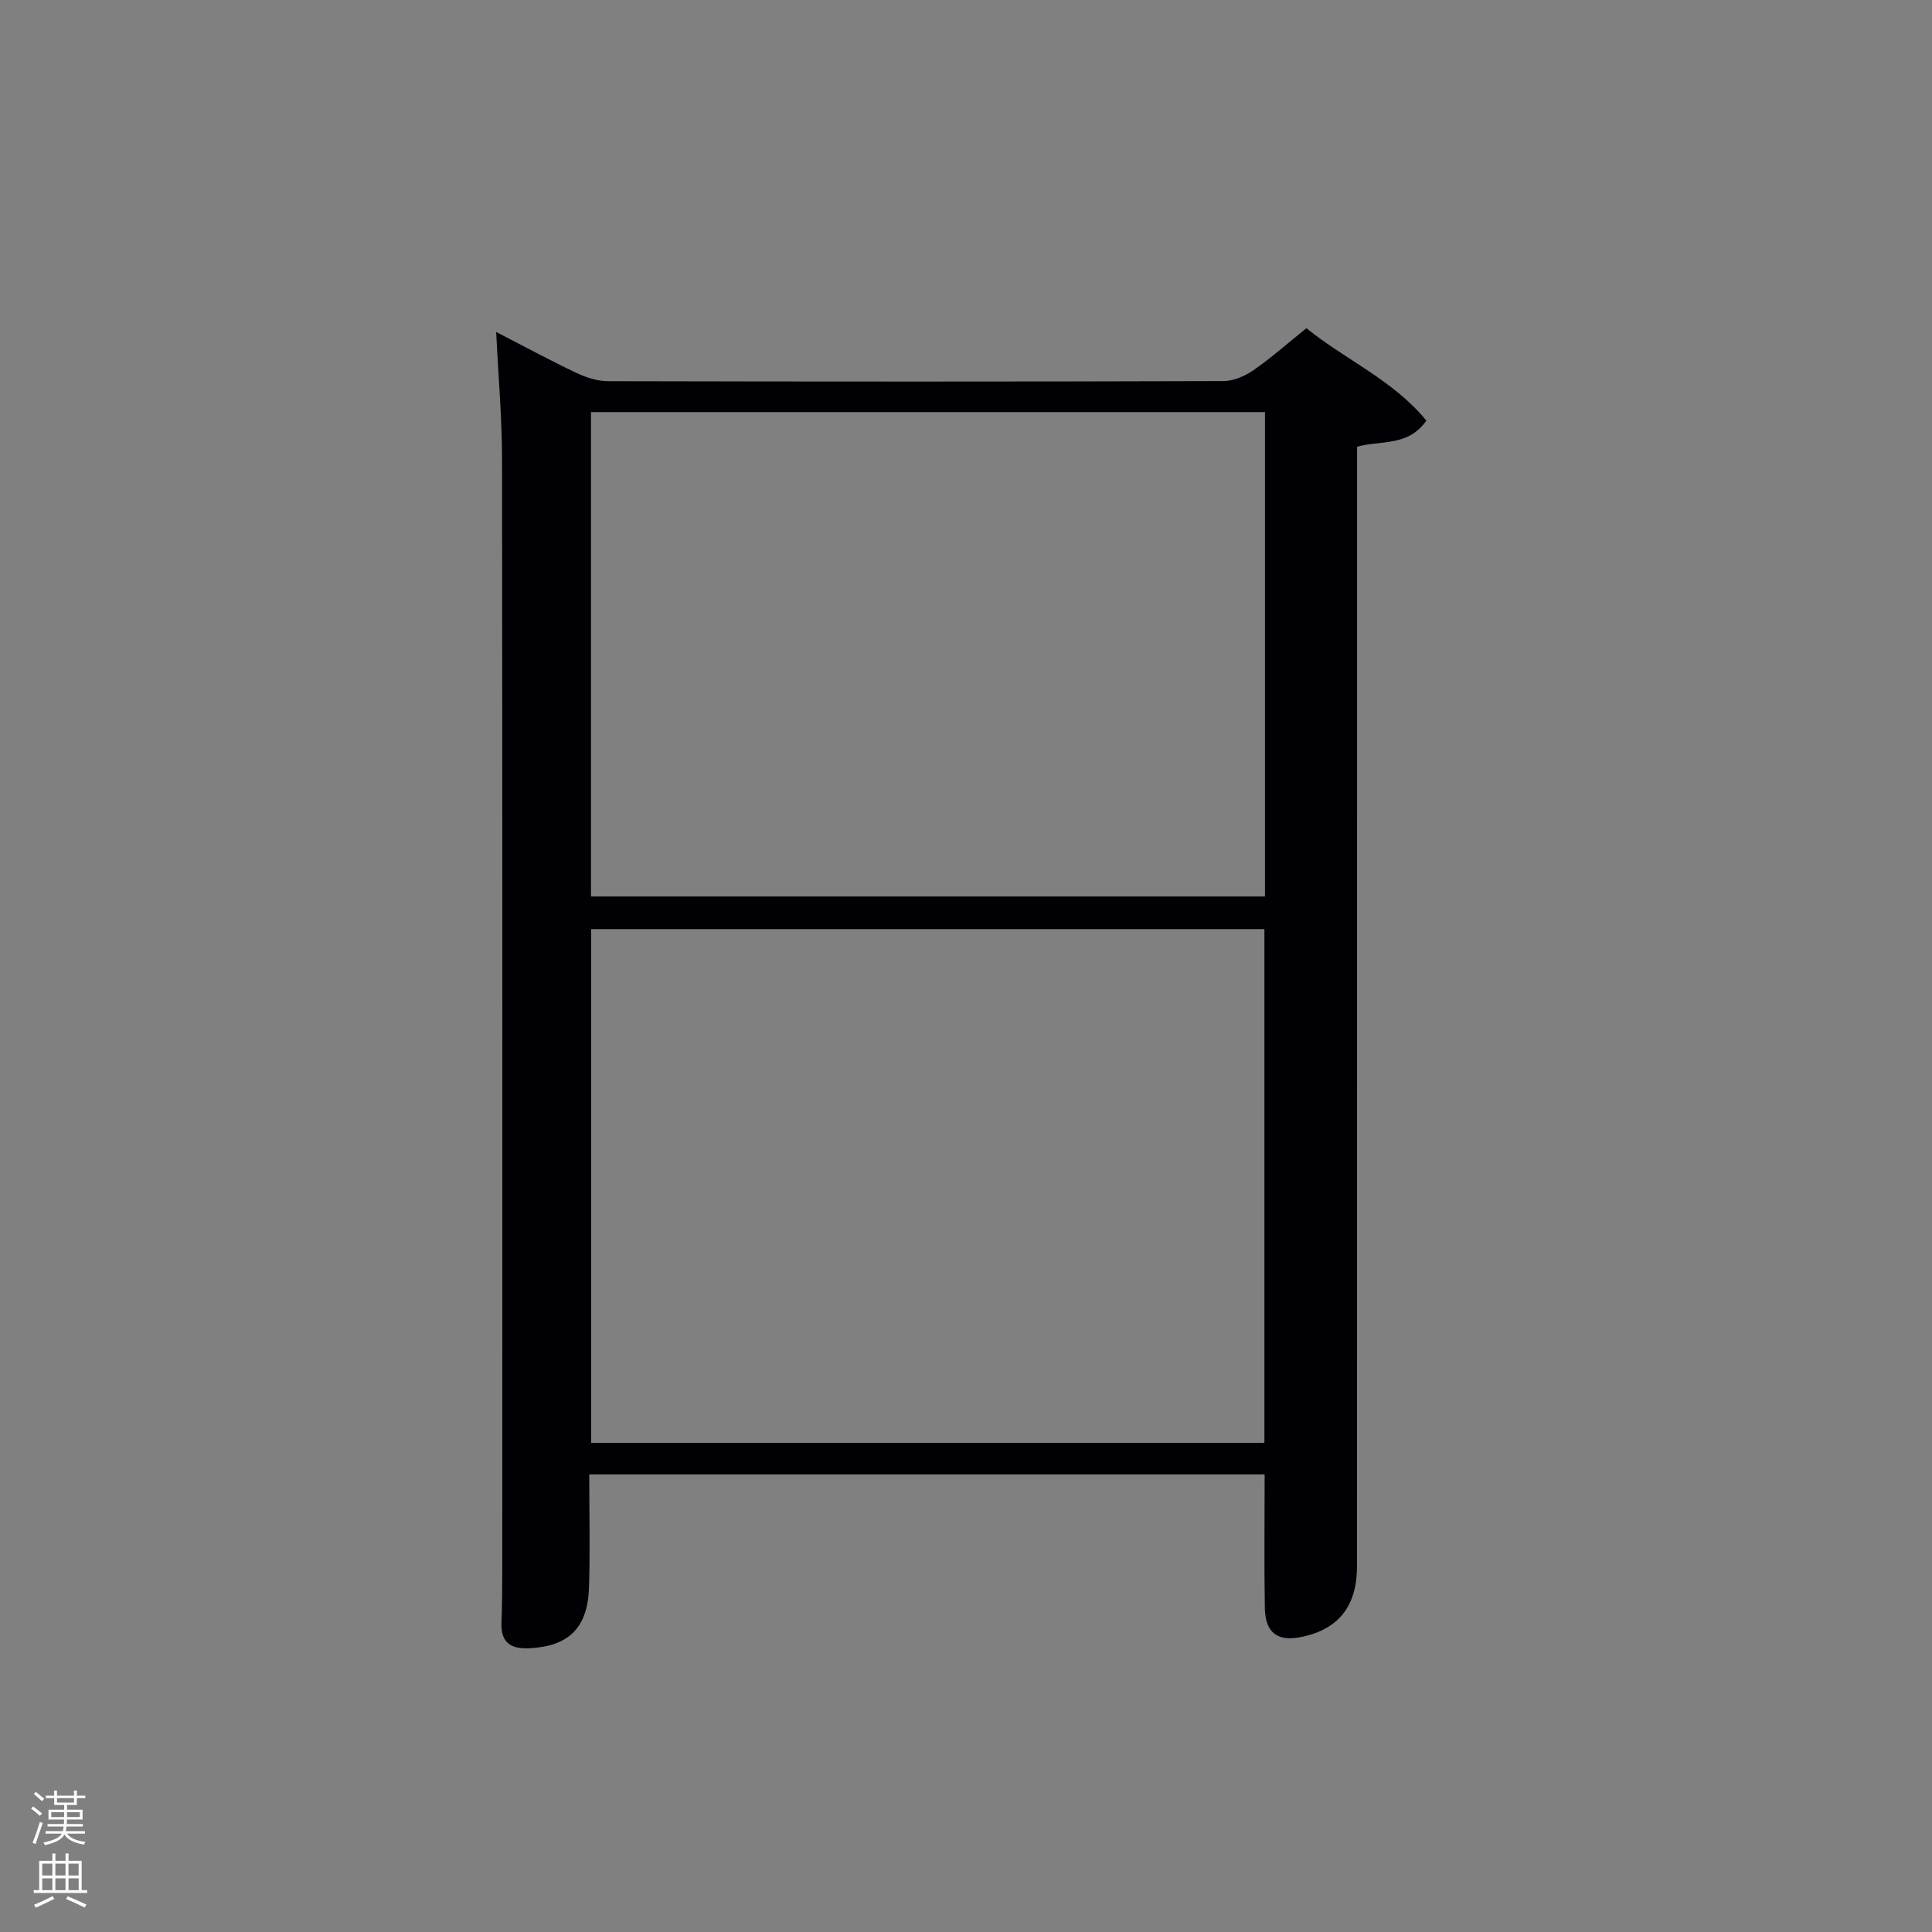 <svg enable-background="new 0 0 400 400" viewBox="0 0 400 400" xmlns="http://www.w3.org/2000/svg"><rect x="0" y="0" width="400" height="400" fill="#808080" stroke="none"/><path d="m6.44 374.46.42-.45c.65.47 1.27.95 1.85 1.44l-.45.49c-.65-.56-1.25-1.06-1.82-1.48m.93 7.33-.63-.26c.55-1.36 1.05-2.8 1.52-4.33.19.1.38.19.59.27-.46 1.29-.95 2.73-1.48 4.32m-.38-10.38.44-.42c.43.34 1.01.82 1.74 1.44l-.49.49c-.53-.51-1.09-1.01-1.69-1.51m2.5.35h1.72v-1.04h.59v1.04h3.52v-1.04h.59v1.04h1.75v.53h-1.75v1.42h-2.03v.97h3.22v2.03h-3.24c0 .35-.01.66-.03.93h3.32v.53h-3.37c-.03.27-.08.58-.15.94h3.96v.53h-3.71c.67.92 1.93 1.48 3.79 1.68-.13.24-.23.44-.29.59-2.13-.38-3.48-1.08-4.04-2.12-.43.97-1.77 1.72-4.03 2.23-.09-.19-.2-.37-.33-.55 2.1-.42 3.37-1.03 3.81-1.83h-3.36v-.53h3.58c.08-.29.13-.61.16-.94h-3.33v-.53h3.39c.02-.27.04-.58.04-.93h-3.23v-2.03h3.25v-.97h-2.07v-1.42h-1.73zm1.12 3.44v1h2.65c.01-.3.02-.44.02-.4v-.25-.35zm1.19-2h3.52v-.91h-3.52zm4.71 2h-2.63v.59c0 .15-.01.28-.01.4h2.64z" fill="#fafbfc"/><path d="m13.56 383.74h.63v1.52h2.72v6.07h1.13v.6h-11.06v-.6h1.13v-6.07h2.73v-1.52h.63v1.52h2.1v-1.52zm-2.69 8.83.38.56c-1.24.63-2.53 1.25-3.85 1.85-.1-.21-.21-.42-.34-.63 1.36-.55 2.63-1.15 3.81-1.78m-2.13-4.27h2.1v-2.45h-2.1zm0 3.04h2.1v-2.46h-2.1zm2.72-3.04h2.1v-2.45h-2.1zm0 3.04h2.1v-2.46h-2.1zm6.07 3.6c-1.41-.71-2.7-1.3-3.86-1.78l.35-.56c1.45.62 2.75 1.19 3.88 1.72zm-1.25-9.09h-2.1v2.45h2.1zm-2.09 5.49h2.1v-2.46h-2.1z" fill="#fafbfc"/><path d="m122 305.26c0 8.12.19 15.76-.05 23.39-.27 8.42-4.22 12.17-12.26 12.6-3.96.21-6.03-1.16-5.87-5.34.14-3.66.17-7.33.17-10.99.01-76.63.04-153.26-.05-229.9-.01-8.46-.76-16.92-1.21-26.29 5.86 3.02 11.15 5.89 16.58 8.46 2.02.96 4.36 1.72 6.56 1.73 42.48.1 84.96.11 127.44-.02 2.09-.01 4.45-1.04 6.21-2.26 3.68-2.55 7.05-5.55 10.96-8.69 8.04 6.53 17.98 10.74 24.83 19.13-3.73 5.37-9.25 4.05-14.34 5.4v5.76c0 75.3 0 150.6-.01 225.9 0 8.29-3.67 13.05-11.27 14.73-5.1 1.13-7.74-.73-7.82-5.99-.15-9.12-.04-18.24-.04-27.62-46.51 0-92.74 0-139.83 0zm139.78-112.9c-46.78 0-93.15 0-139.38 0v106.37h139.38c0-35.52 0-70.78 0-106.37zm.12-107.04c-46.82 0-93.19 0-139.54 0v100.28h139.54c0-33.55 0-66.69 0-100.28z" fill="#010105"/></svg>